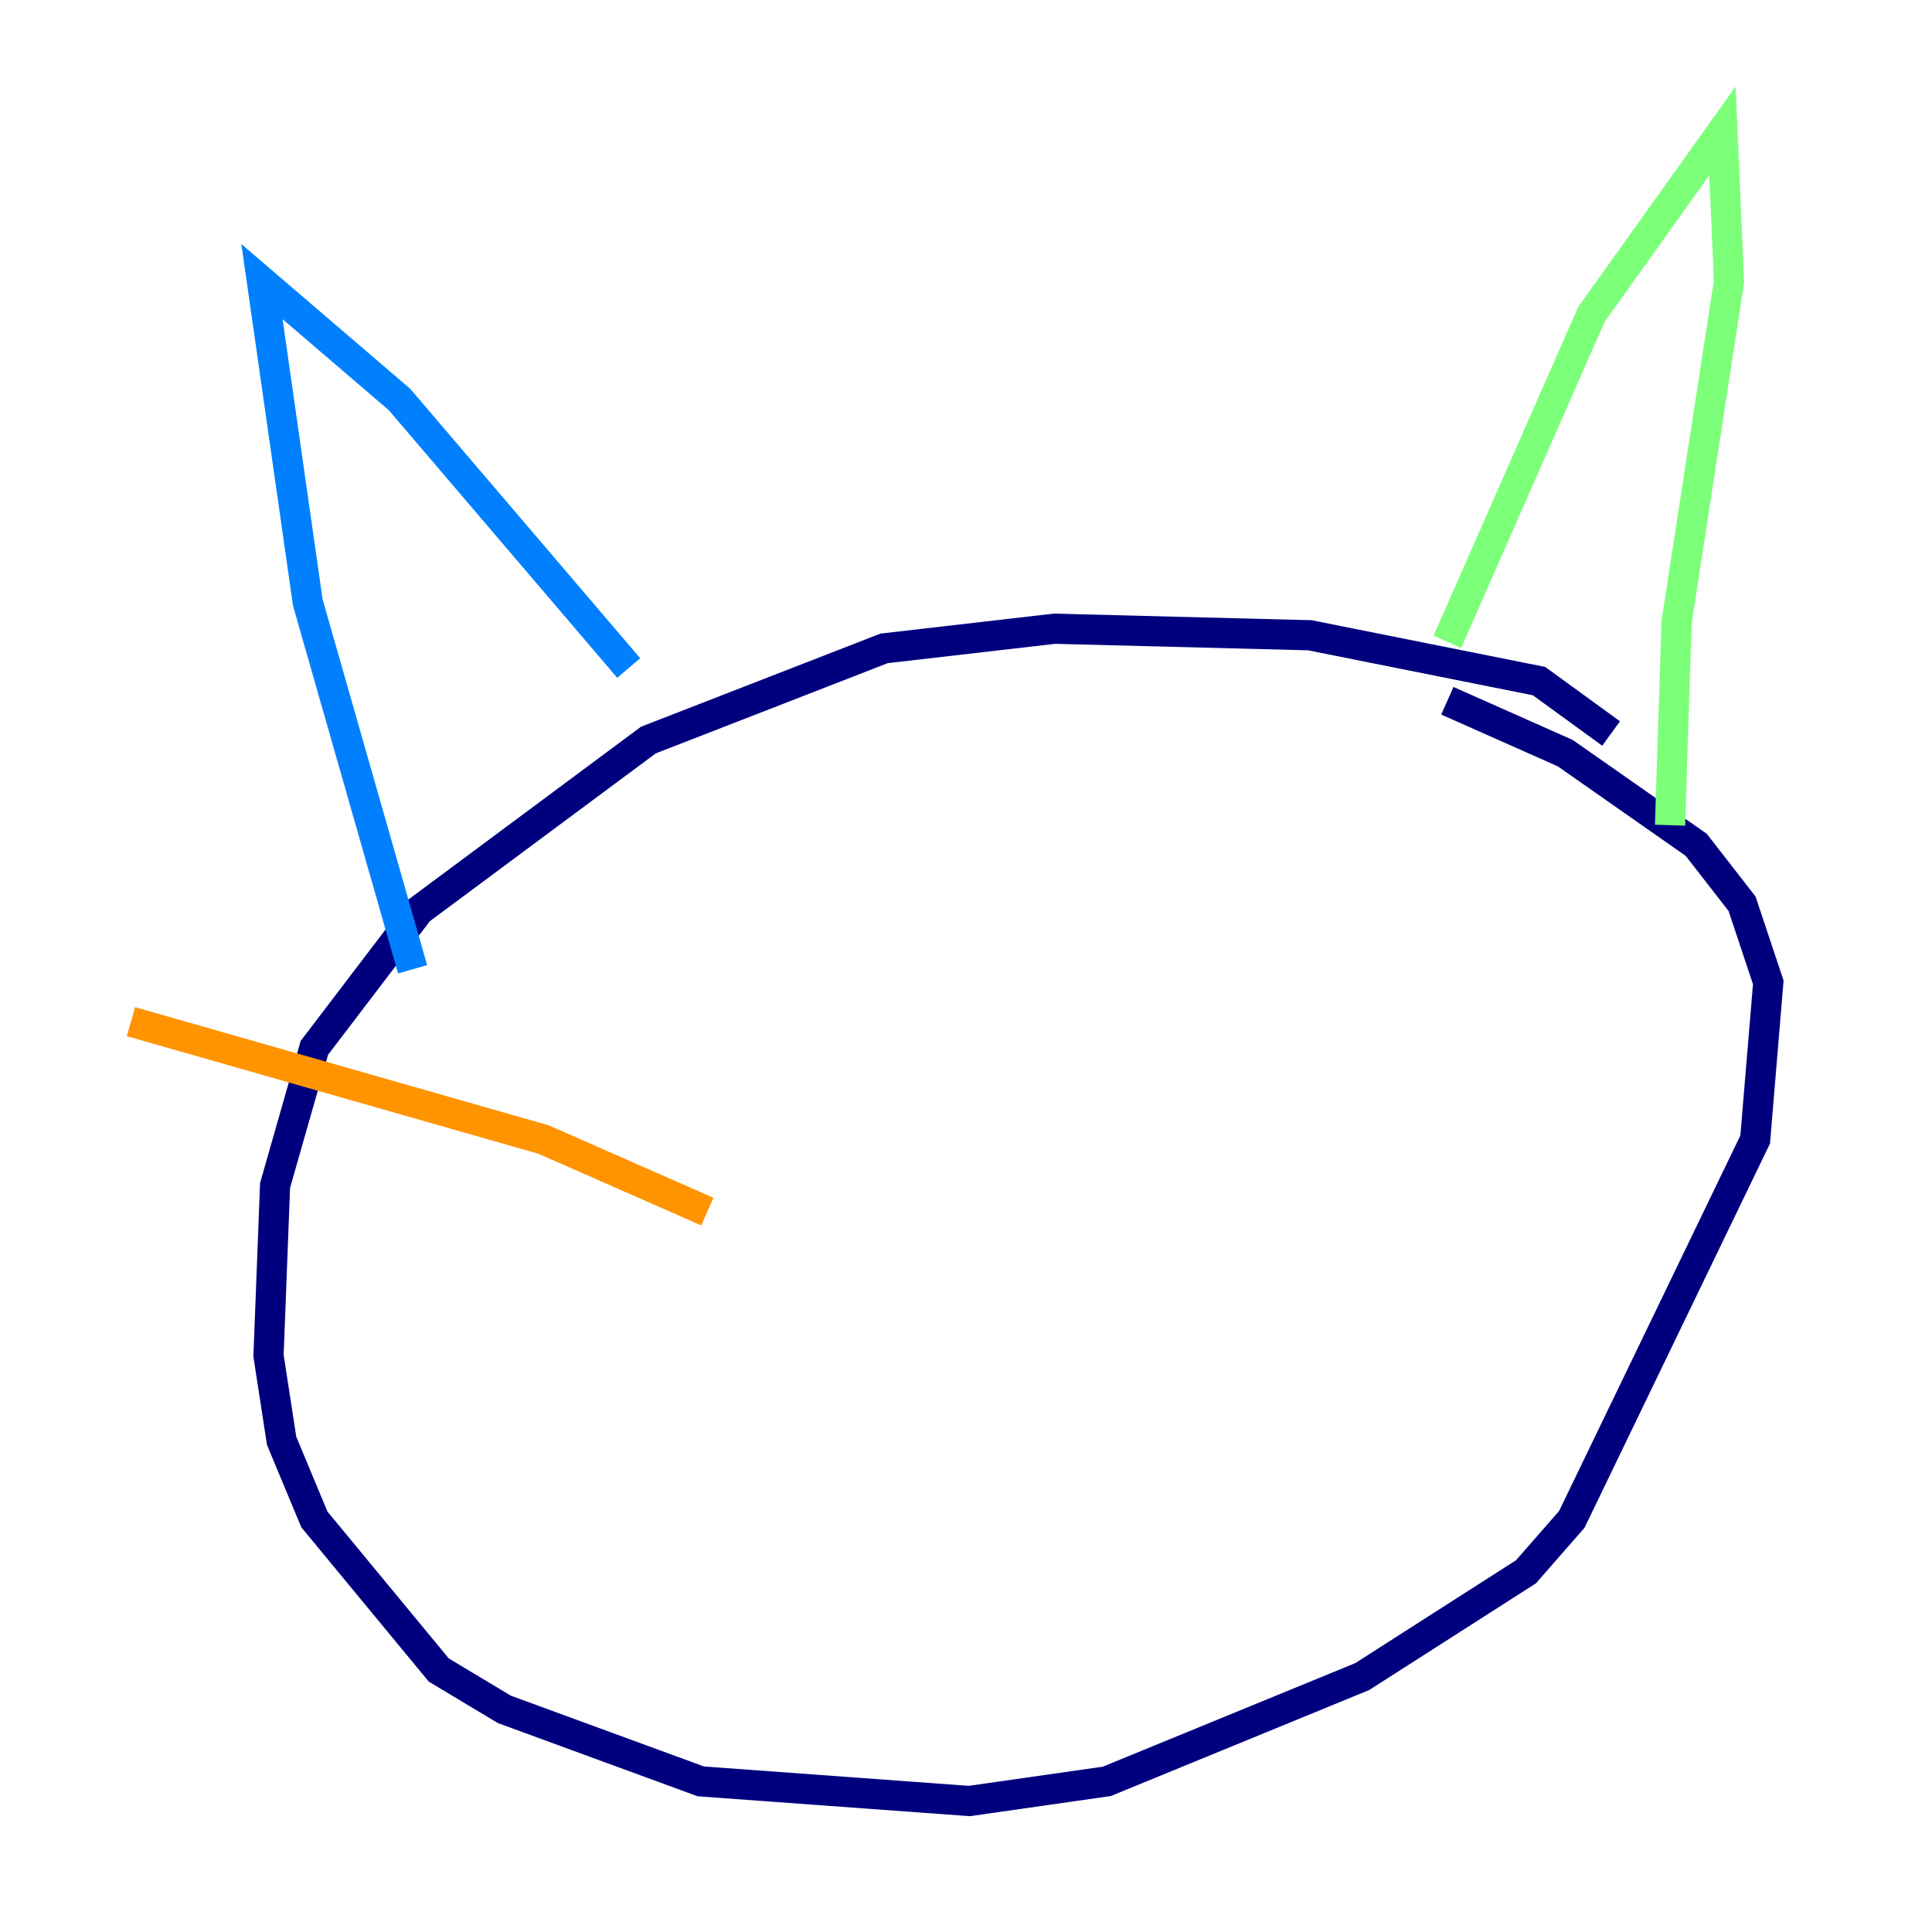 <?xml version="1.0" encoding="utf-8" ?>
<svg baseProfile="tiny" height="128" version="1.2" viewBox="0,0,128,128" width="128" xmlns="http://www.w3.org/2000/svg" xmlns:ev="http://www.w3.org/2001/xml-events" xmlns:xlink="http://www.w3.org/1999/xlink"><defs /><polyline fill="none" points="106.739,48.597 101.966,45.125 86.78,42.088 69.858,41.654 58.576,42.956 42.956,49.031 27.77,60.312 20.827,69.424 18.224,78.536 17.79,89.817 18.658,95.458 20.827,100.664 29.071,110.644 33.41,113.248 46.427,118.02 64.217,119.322 73.329,118.02 90.251,111.078 101.098,104.136 104.136,100.664 116.285,75.498 117.153,65.085 115.417,59.878 112.38,55.973 103.702,49.898 95.891,46.427" stroke="#00007f" stroke-width="2" /><polyline fill="none" points="27.336,64.217 20.393,39.919 17.356,18.658 26.468,26.468 41.654,44.258" stroke="#0080ff" stroke-width="2" /><polyline fill="none" points="95.891,42.522 105.437,20.827 114.115,8.678 114.549,18.658 111.078,41.22 110.644,54.671" stroke="#7cff79" stroke-width="2" /><polyline fill="none" points="46.861,80.271 36.014,75.498 8.678,67.688" stroke="#ff9400" stroke-width="2" /><polyline fill="none" points="35.146,88.081 35.146,88.081" stroke="#7f0000" stroke-width="2" /></svg>